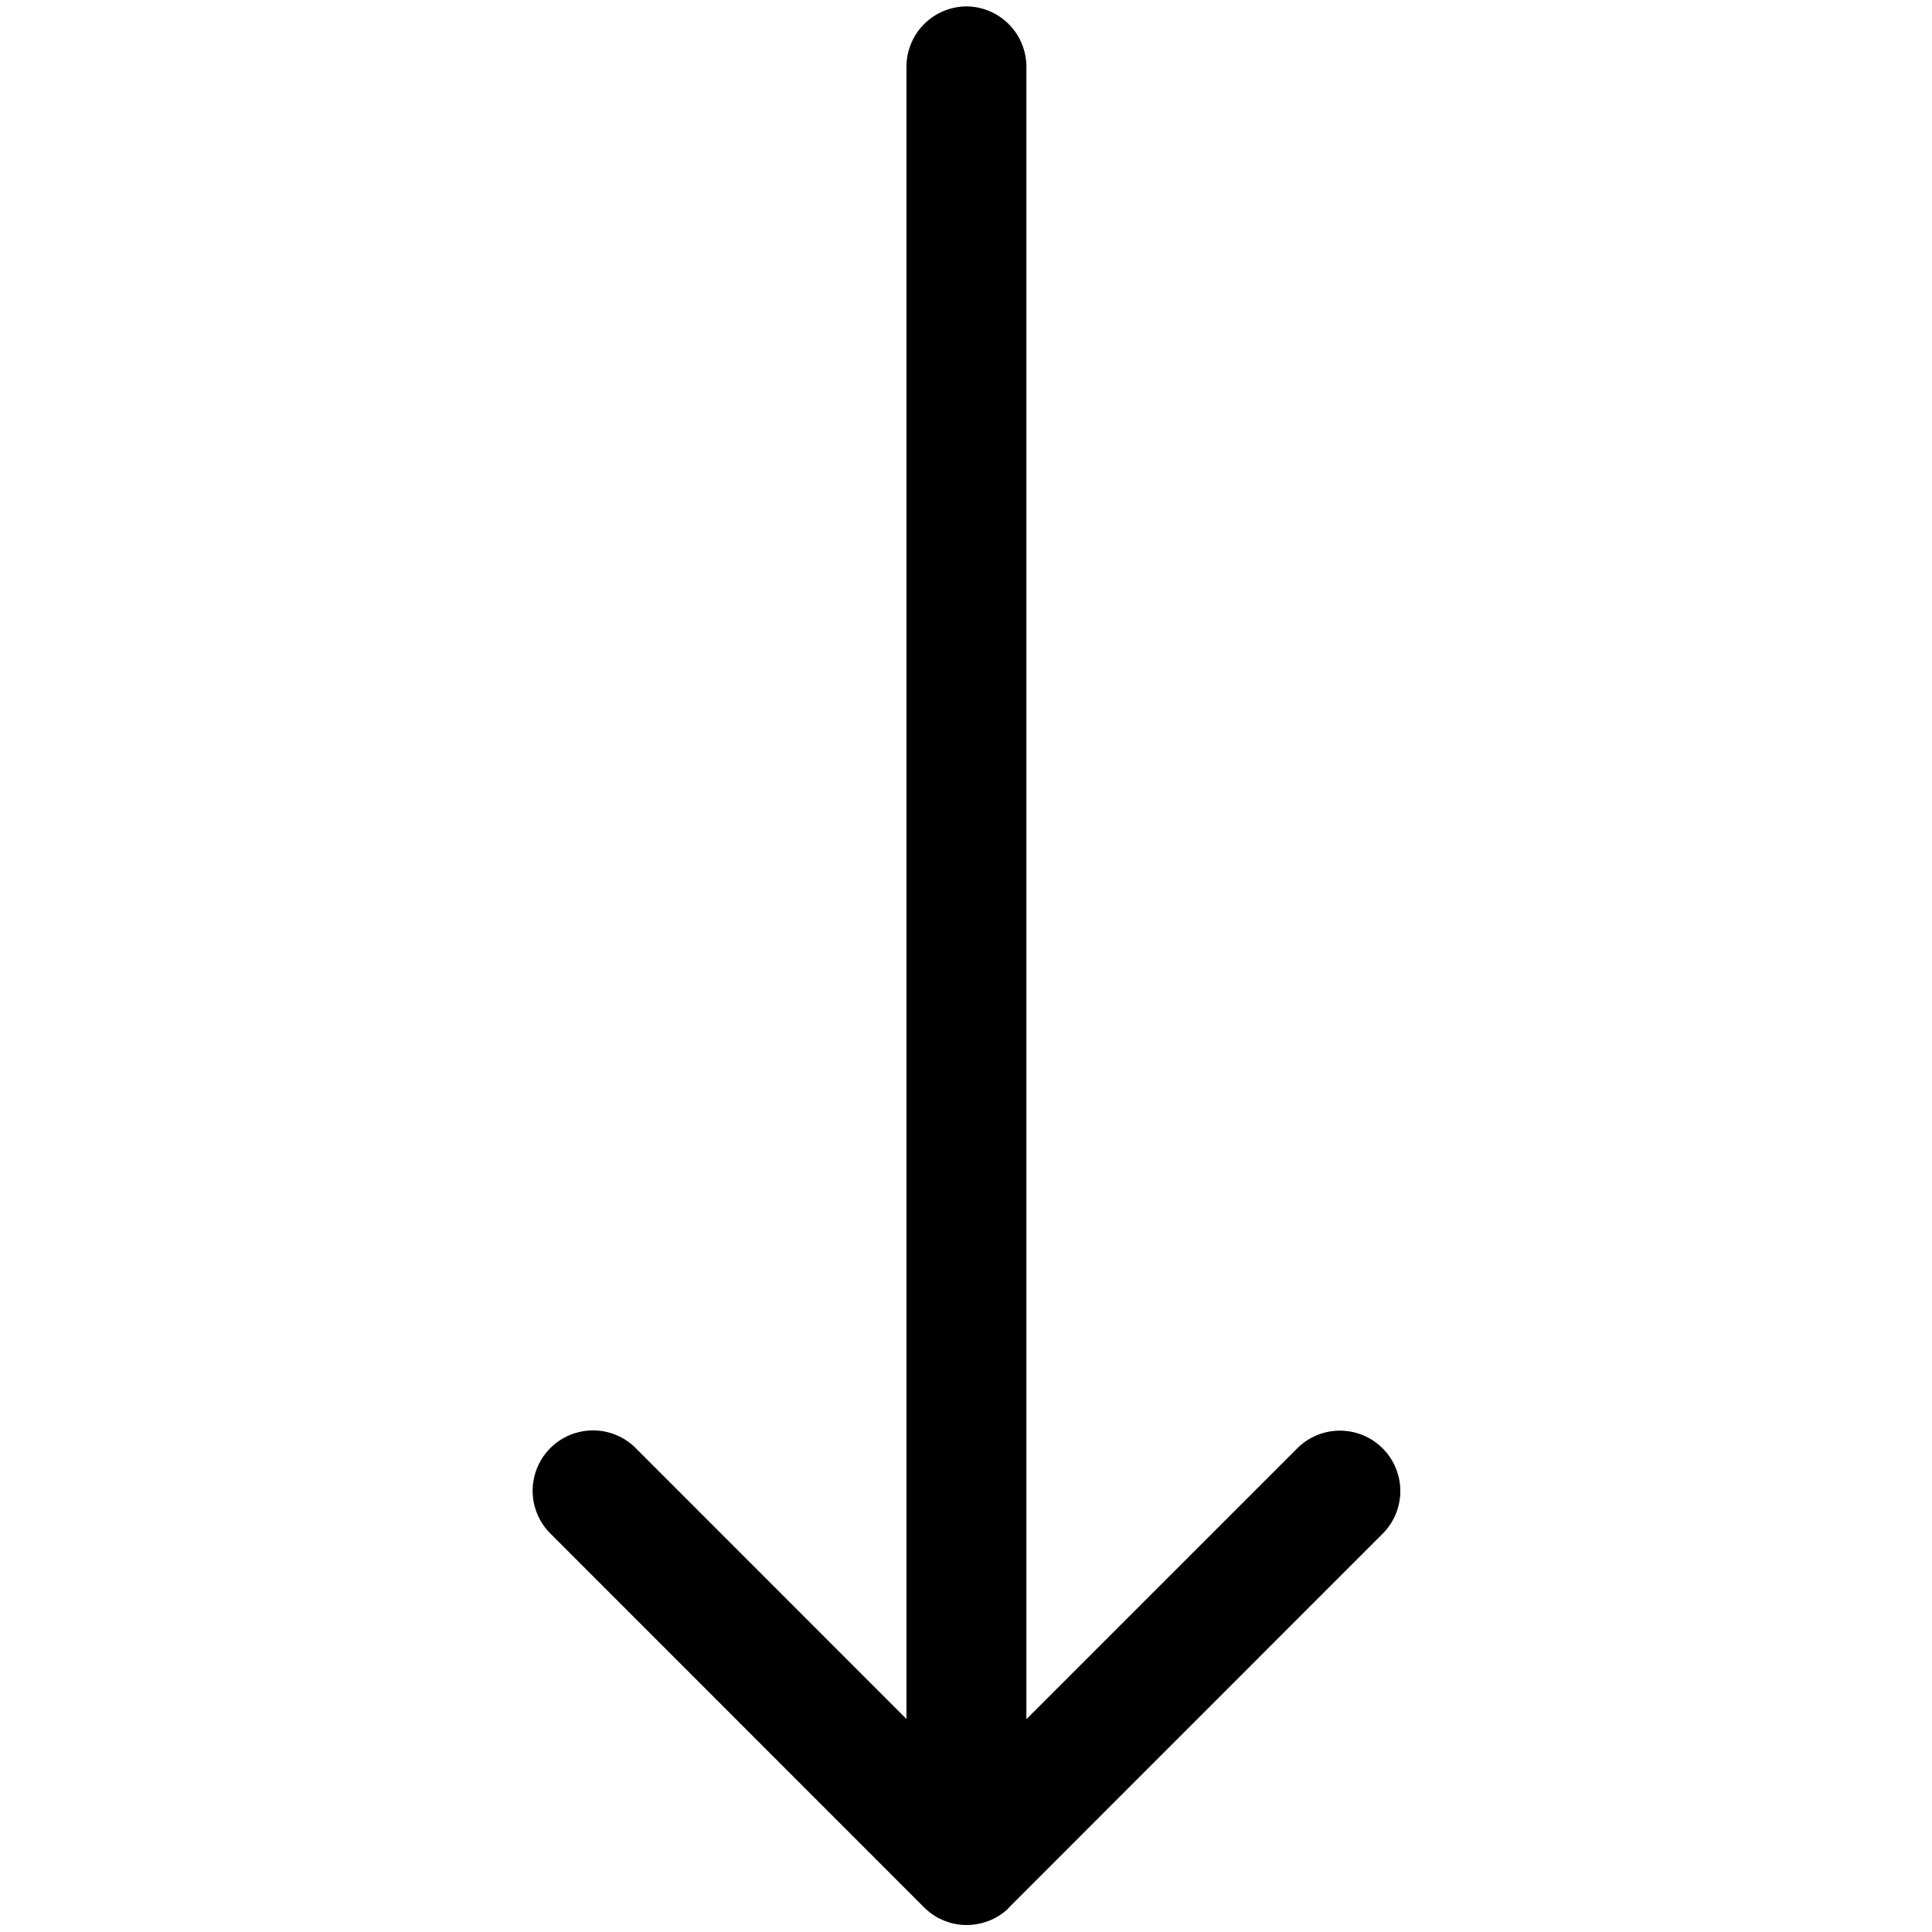 <svg fill="currentColor" xmlns="http://www.w3.org/2000/svg" width="15.998" height="15.996" viewBox="0 0 15.998 15.996"><path d="M7.999.053a.5.5 0 0 1 .5.5v13.683l2.249-2.249a.5.5 0 0 1 .707.707l-3.102 3.103s.003-.011 0 .002a.486.486 0 0 1-.161.105.532.532 0 0 1-.17.036h-.035a.495.495 0 0 1-.208-.054s0 0-.002 0a.534.534 0 0 1-.124-.091l-3.102-3.103a.5.5 0 0 1 .707-.707l2.248 2.249V.553a.5.5 0 0 1 .5-.5Z"/></svg>